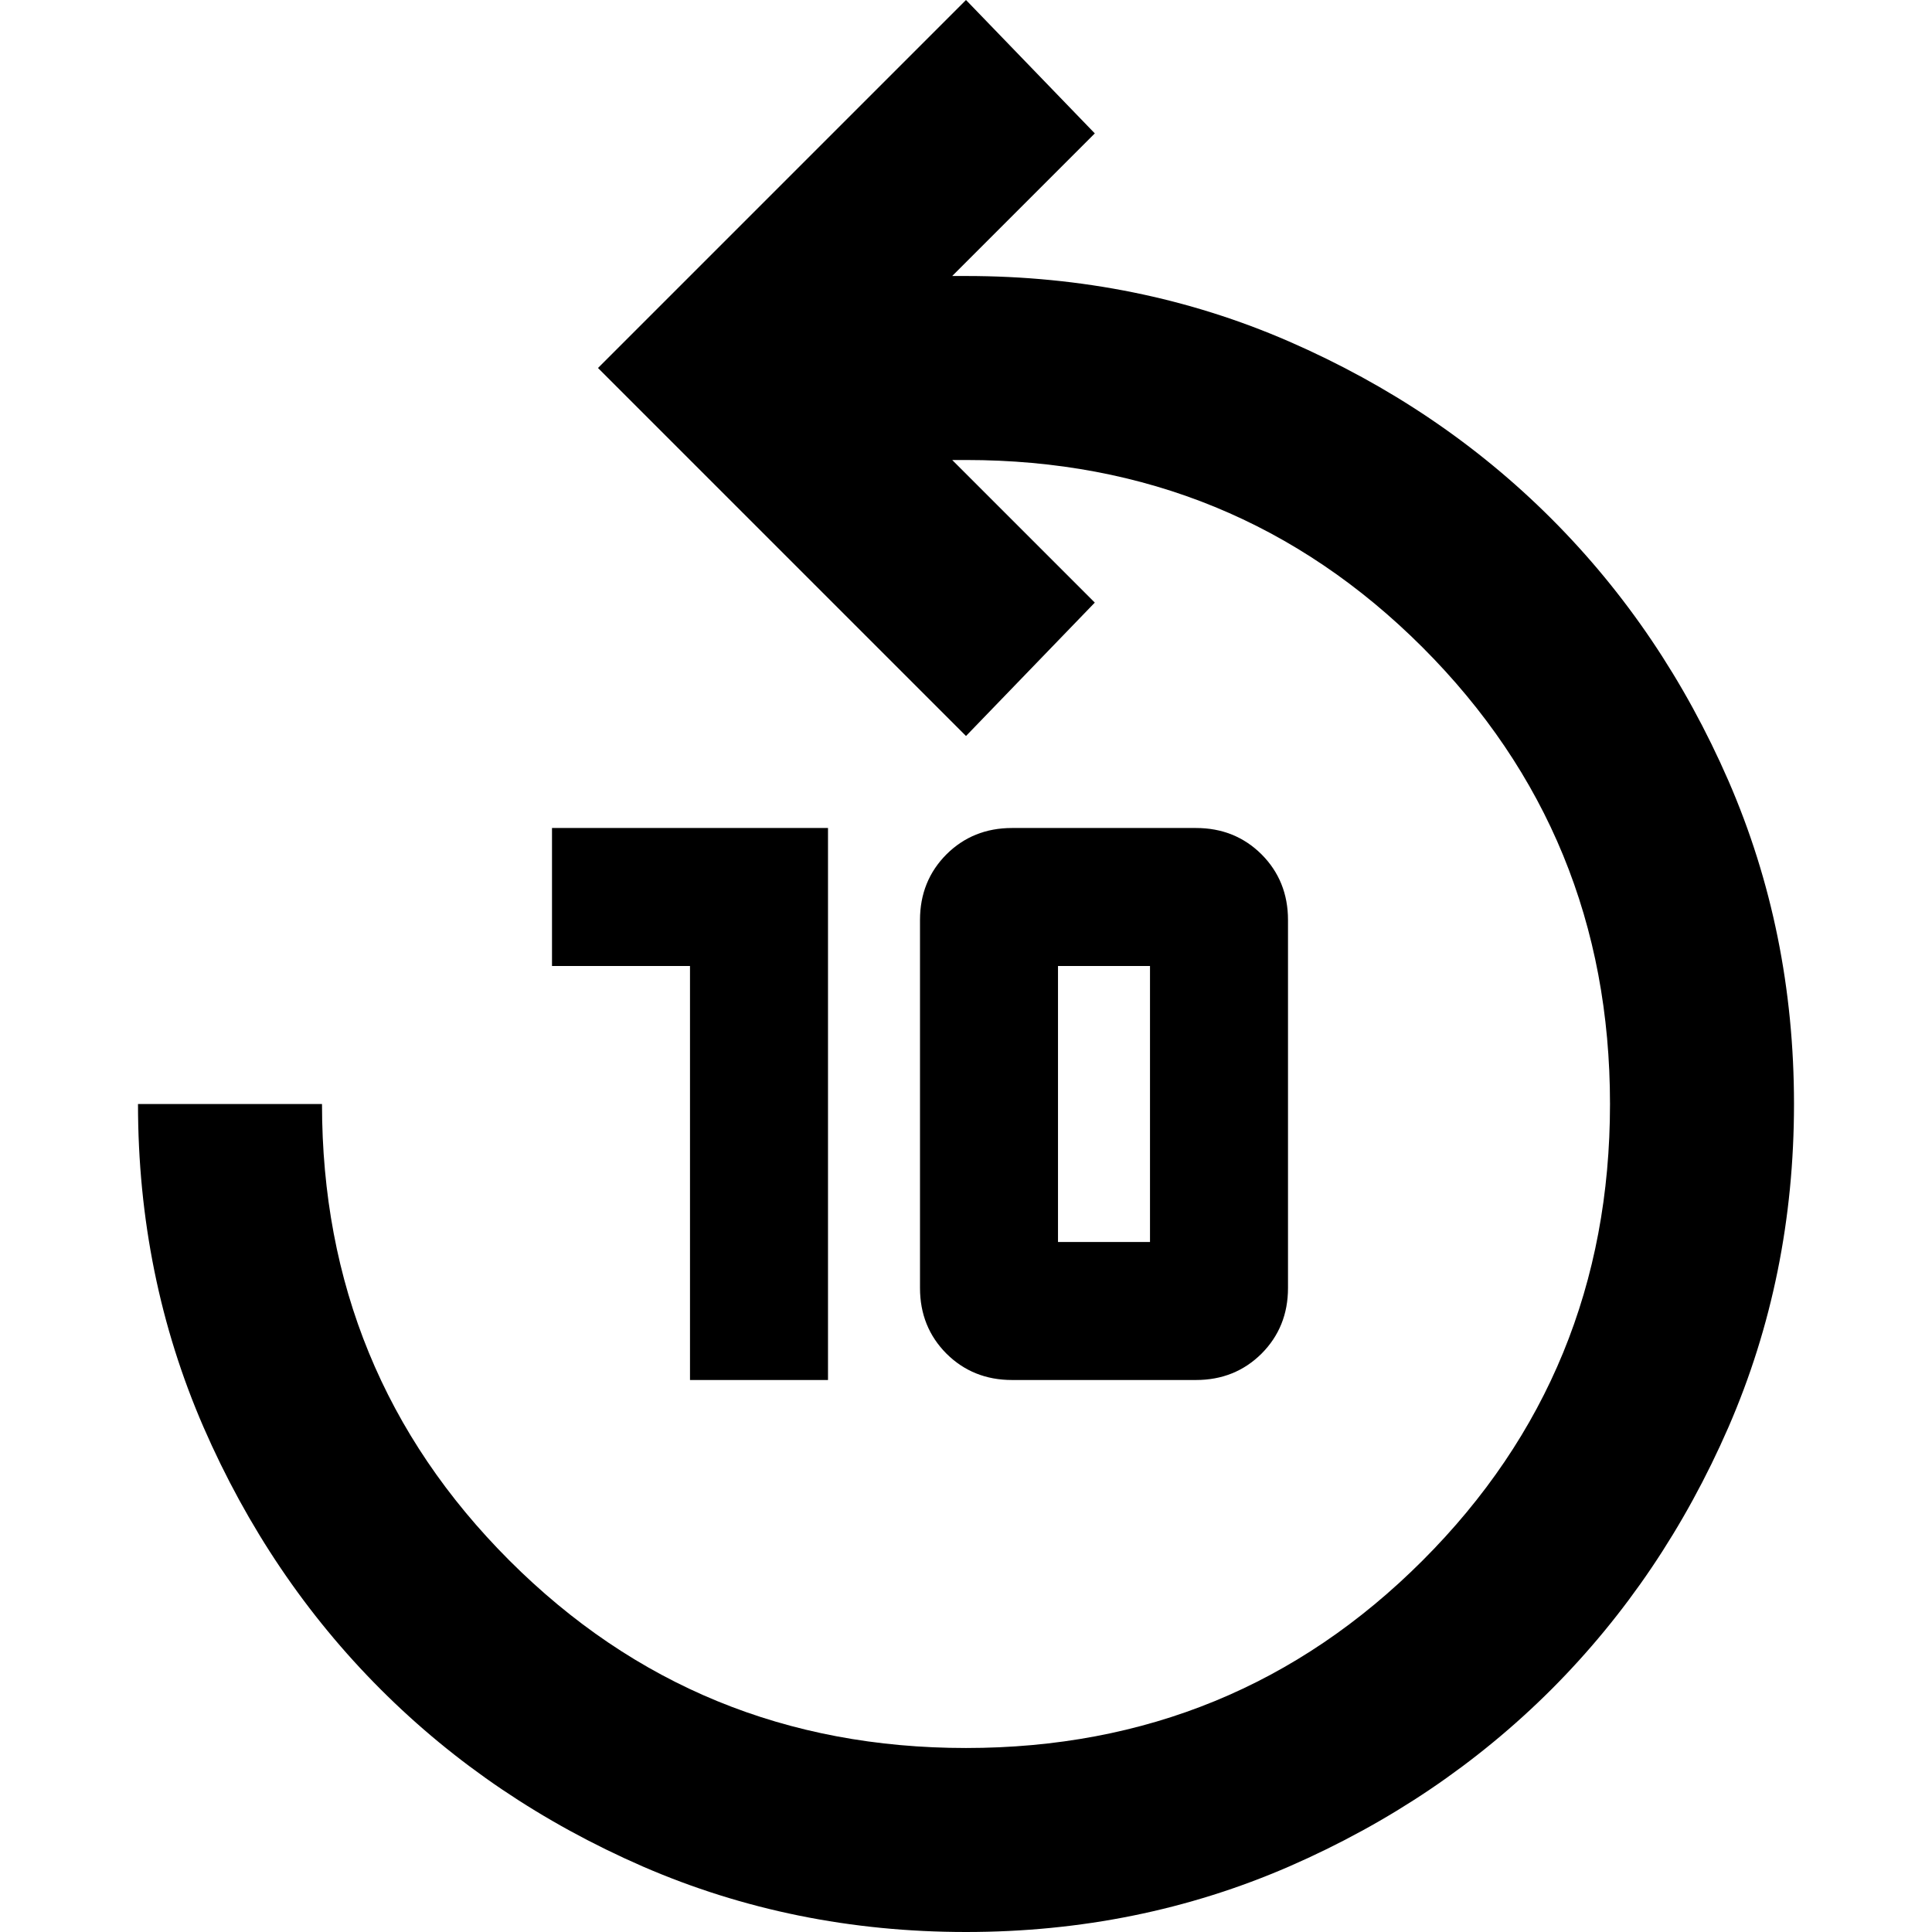 <svg width="21" height="21" viewBox="0 0 21 21" fill="none" xmlns="http://www.w3.org/2000/svg">
<g clip-path="url(#clip0_963_4)">
<path d="M10.5 21C9.25 21 8.079 20.762 6.987 20.288C5.896 19.812 4.946 19.171 4.138 18.363C3.329 17.554 2.688 16.604 2.212 15.512C1.738 14.421 1.5 13.25 1.5 12H3.5C3.5 13.95 4.179 15.604 5.537 16.962C6.896 18.321 8.55 19 10.5 19C12.45 19 14.104 18.321 15.463 16.962C16.821 15.604 17.5 13.95 17.5 12C17.5 10.05 16.821 8.396 15.463 7.037C14.104 5.679 12.45 5 10.5 5H10.35L11.9 6.55L10.5 8L6.5 4L10.5 0L11.9 1.45L10.35 3H10.5C11.75 3 12.921 3.237 14.012 3.712C15.104 4.188 16.054 4.829 16.863 5.638C17.671 6.446 18.312 7.396 18.788 8.488C19.262 9.579 19.5 10.75 19.5 12C19.5 13.25 19.262 14.421 18.788 15.512C18.312 16.604 17.671 17.554 16.863 18.363C16.054 19.171 15.104 19.812 14.012 20.288C12.921 20.762 11.75 21 10.5 21ZM7.5 15V10.5H6V9H9V15H7.5ZM11 15C10.717 15 10.479 14.904 10.287 14.713C10.096 14.521 10 14.283 10 14V10C10 9.717 10.096 9.479 10.287 9.287C10.479 9.096 10.717 9 11 9H13C13.283 9 13.521 9.096 13.713 9.287C13.904 9.479 14 9.717 14 10V14C14 14.283 13.904 14.521 13.713 14.713C13.521 14.904 13.283 15 13 15H11ZM11.5 13.5H12.5V10.5H11.5V13.5Z" fill="black"/>
</g>
<defs>
<clipPath id="clip0_963_4">
<rect width="21" height="21" fill="white"/>
</clipPath>
</defs>
</svg>
